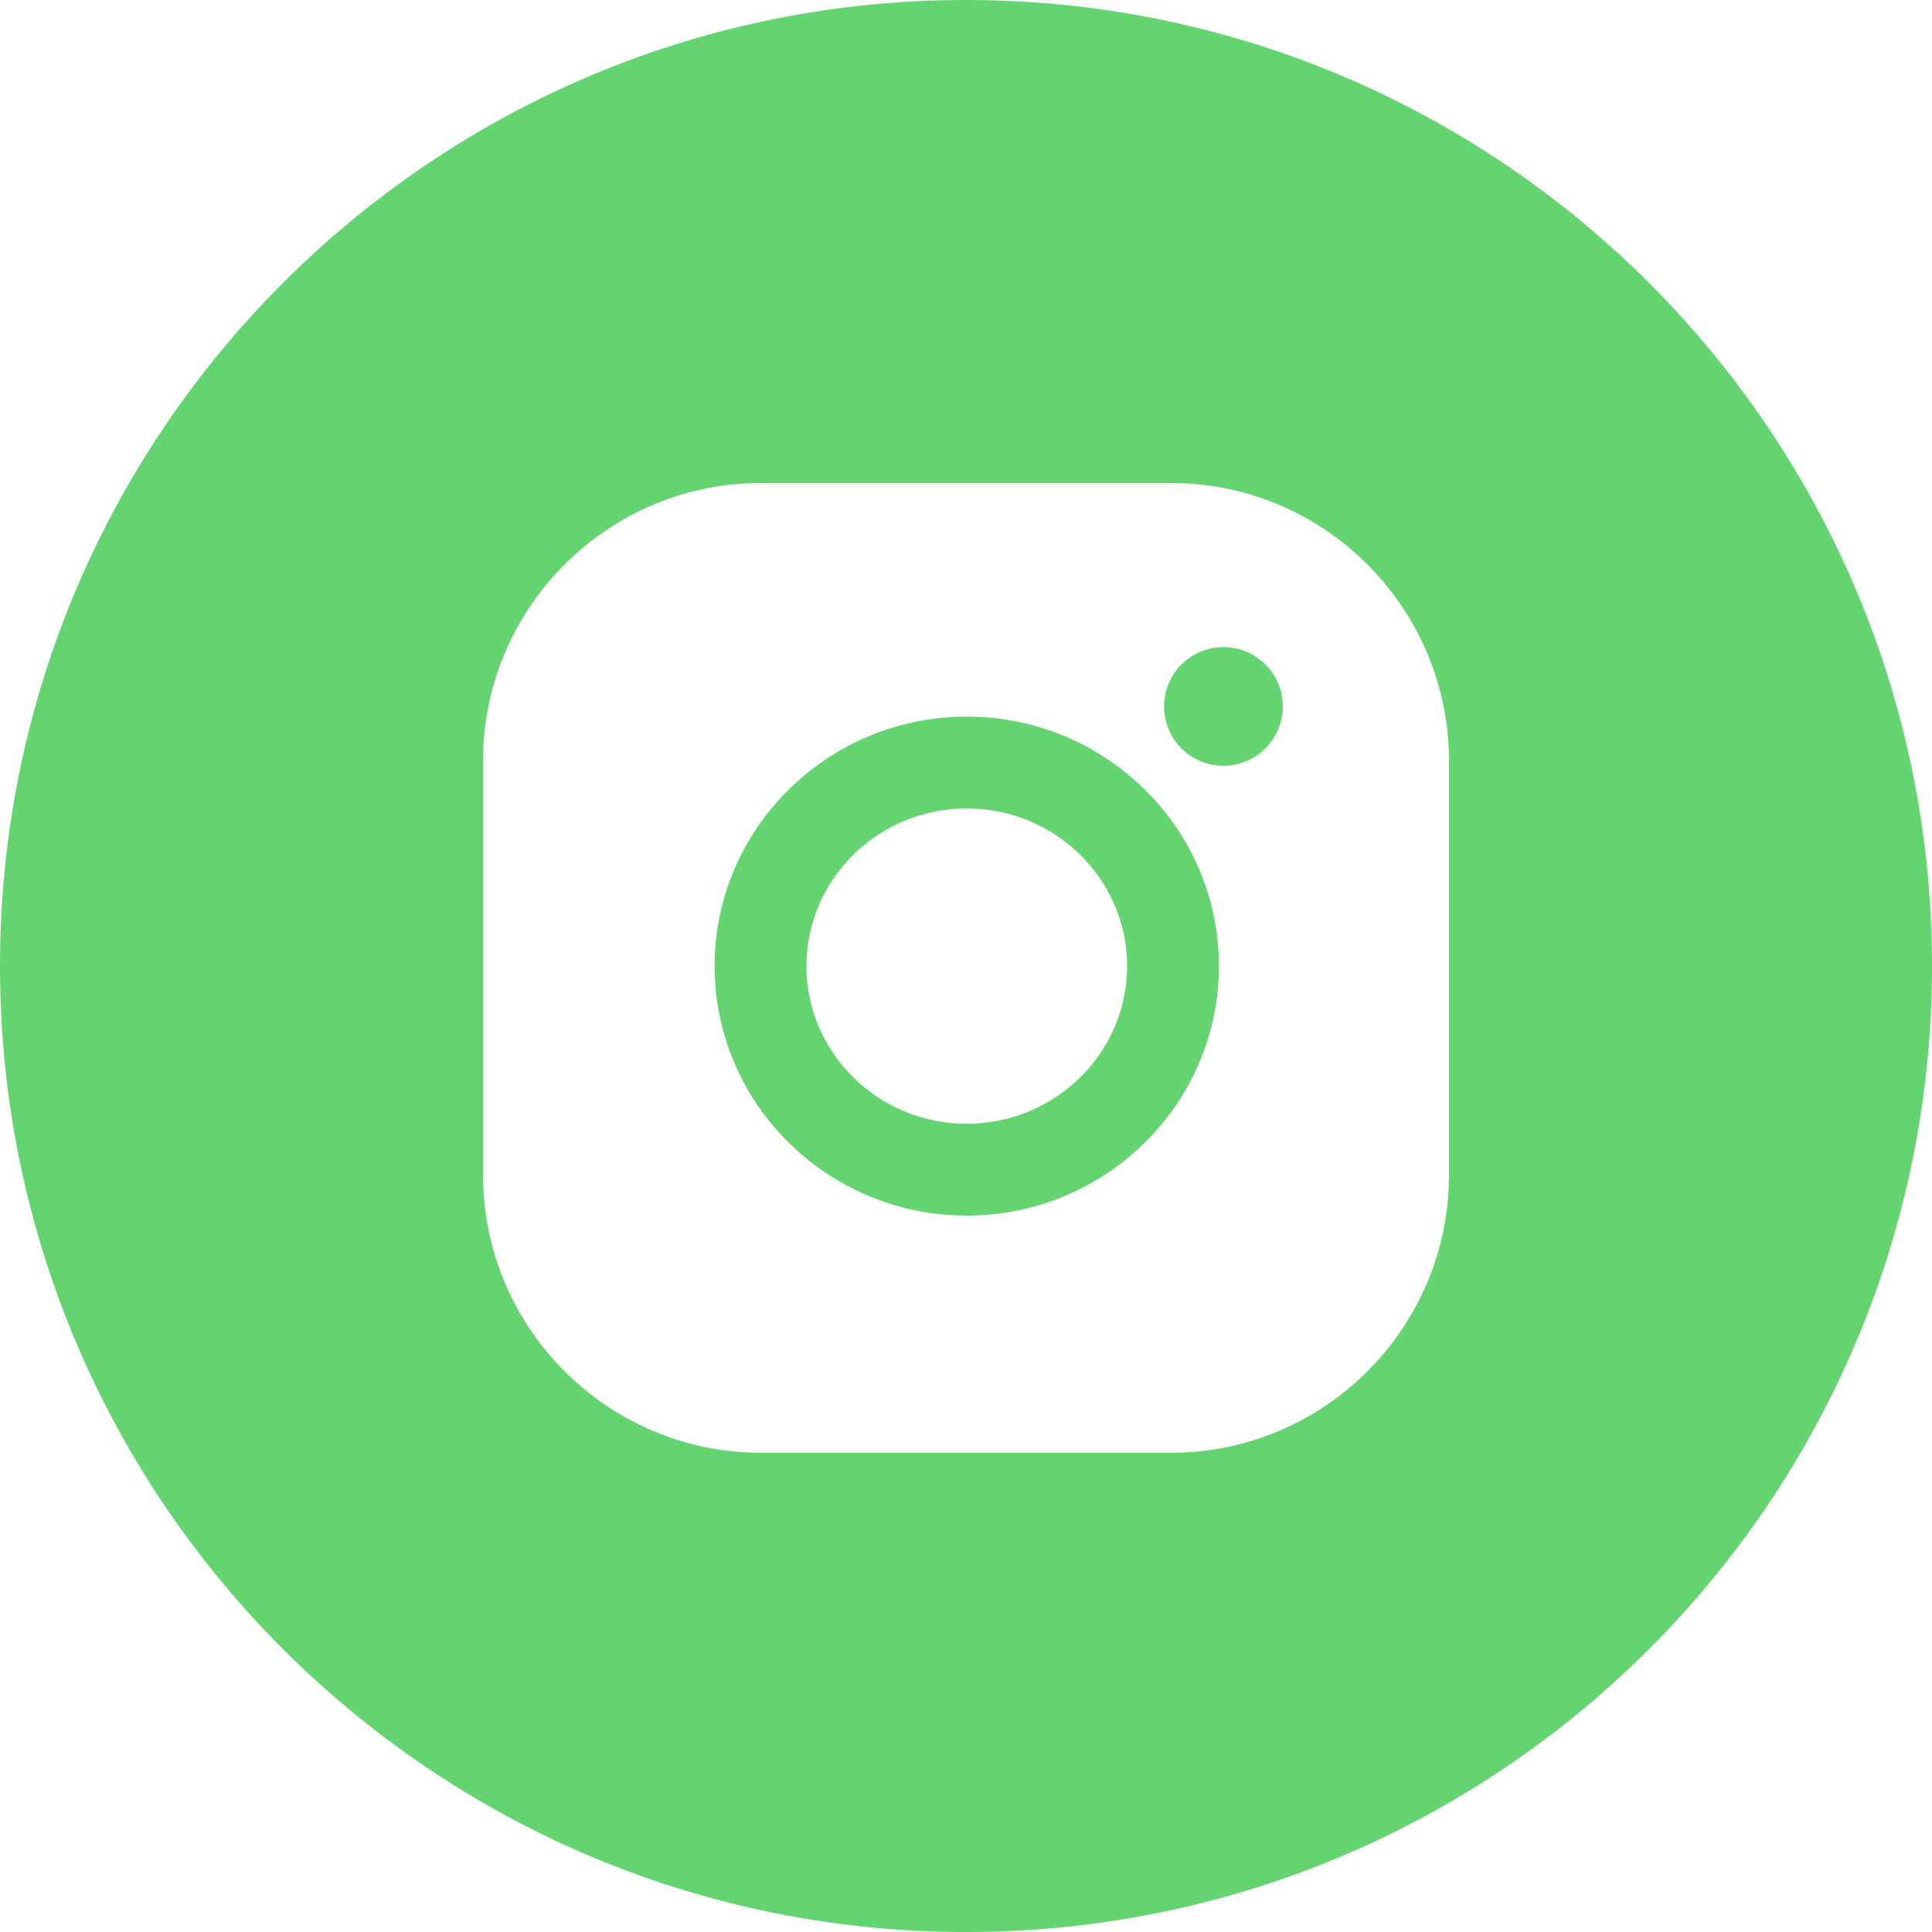 <svg class="t-sociallinks__svg" width="30" height="30" viewBox="0 0 100 100" fill="none" xmlns="http://www.w3.org/2000/svg"><path fill-rule="evenodd" clip-rule="evenodd" d="M50 100c27.614 0 50-22.386 50-50S77.614 0 50 0 0 22.386 0 50s22.386 50 50 50zM25 39.392C25 31.456 31.457 25 39.392 25h21.216C68.544 25 75 31.457 75 39.392v21.41c0 7.936-6.456 14.393-14.392 14.393H39.392C31.456 75.195 25 68.738 25 60.803V39.392zm11.988 10.613c0-7.12 5.856-12.913 13.052-12.913s13.05 5.793 13.05 12.913-5.854 12.913-13.05 12.913c-7.197 0-13.052-5.793-13.052-12.913zm4.754 0c0 4.498 3.722 8.159 8.298 8.159 4.575 0 8.297-3.66 8.297-8.159 0-4.498-3.723-8.158-8.297-8.158-4.576 0-8.298 3.66-8.298 8.158zm21.583-10.37a3.07 3.07 0 1 0 0-6.141 3.07 3.07 0 0 0 0 6.142z" fill="#64d471"/></svg>